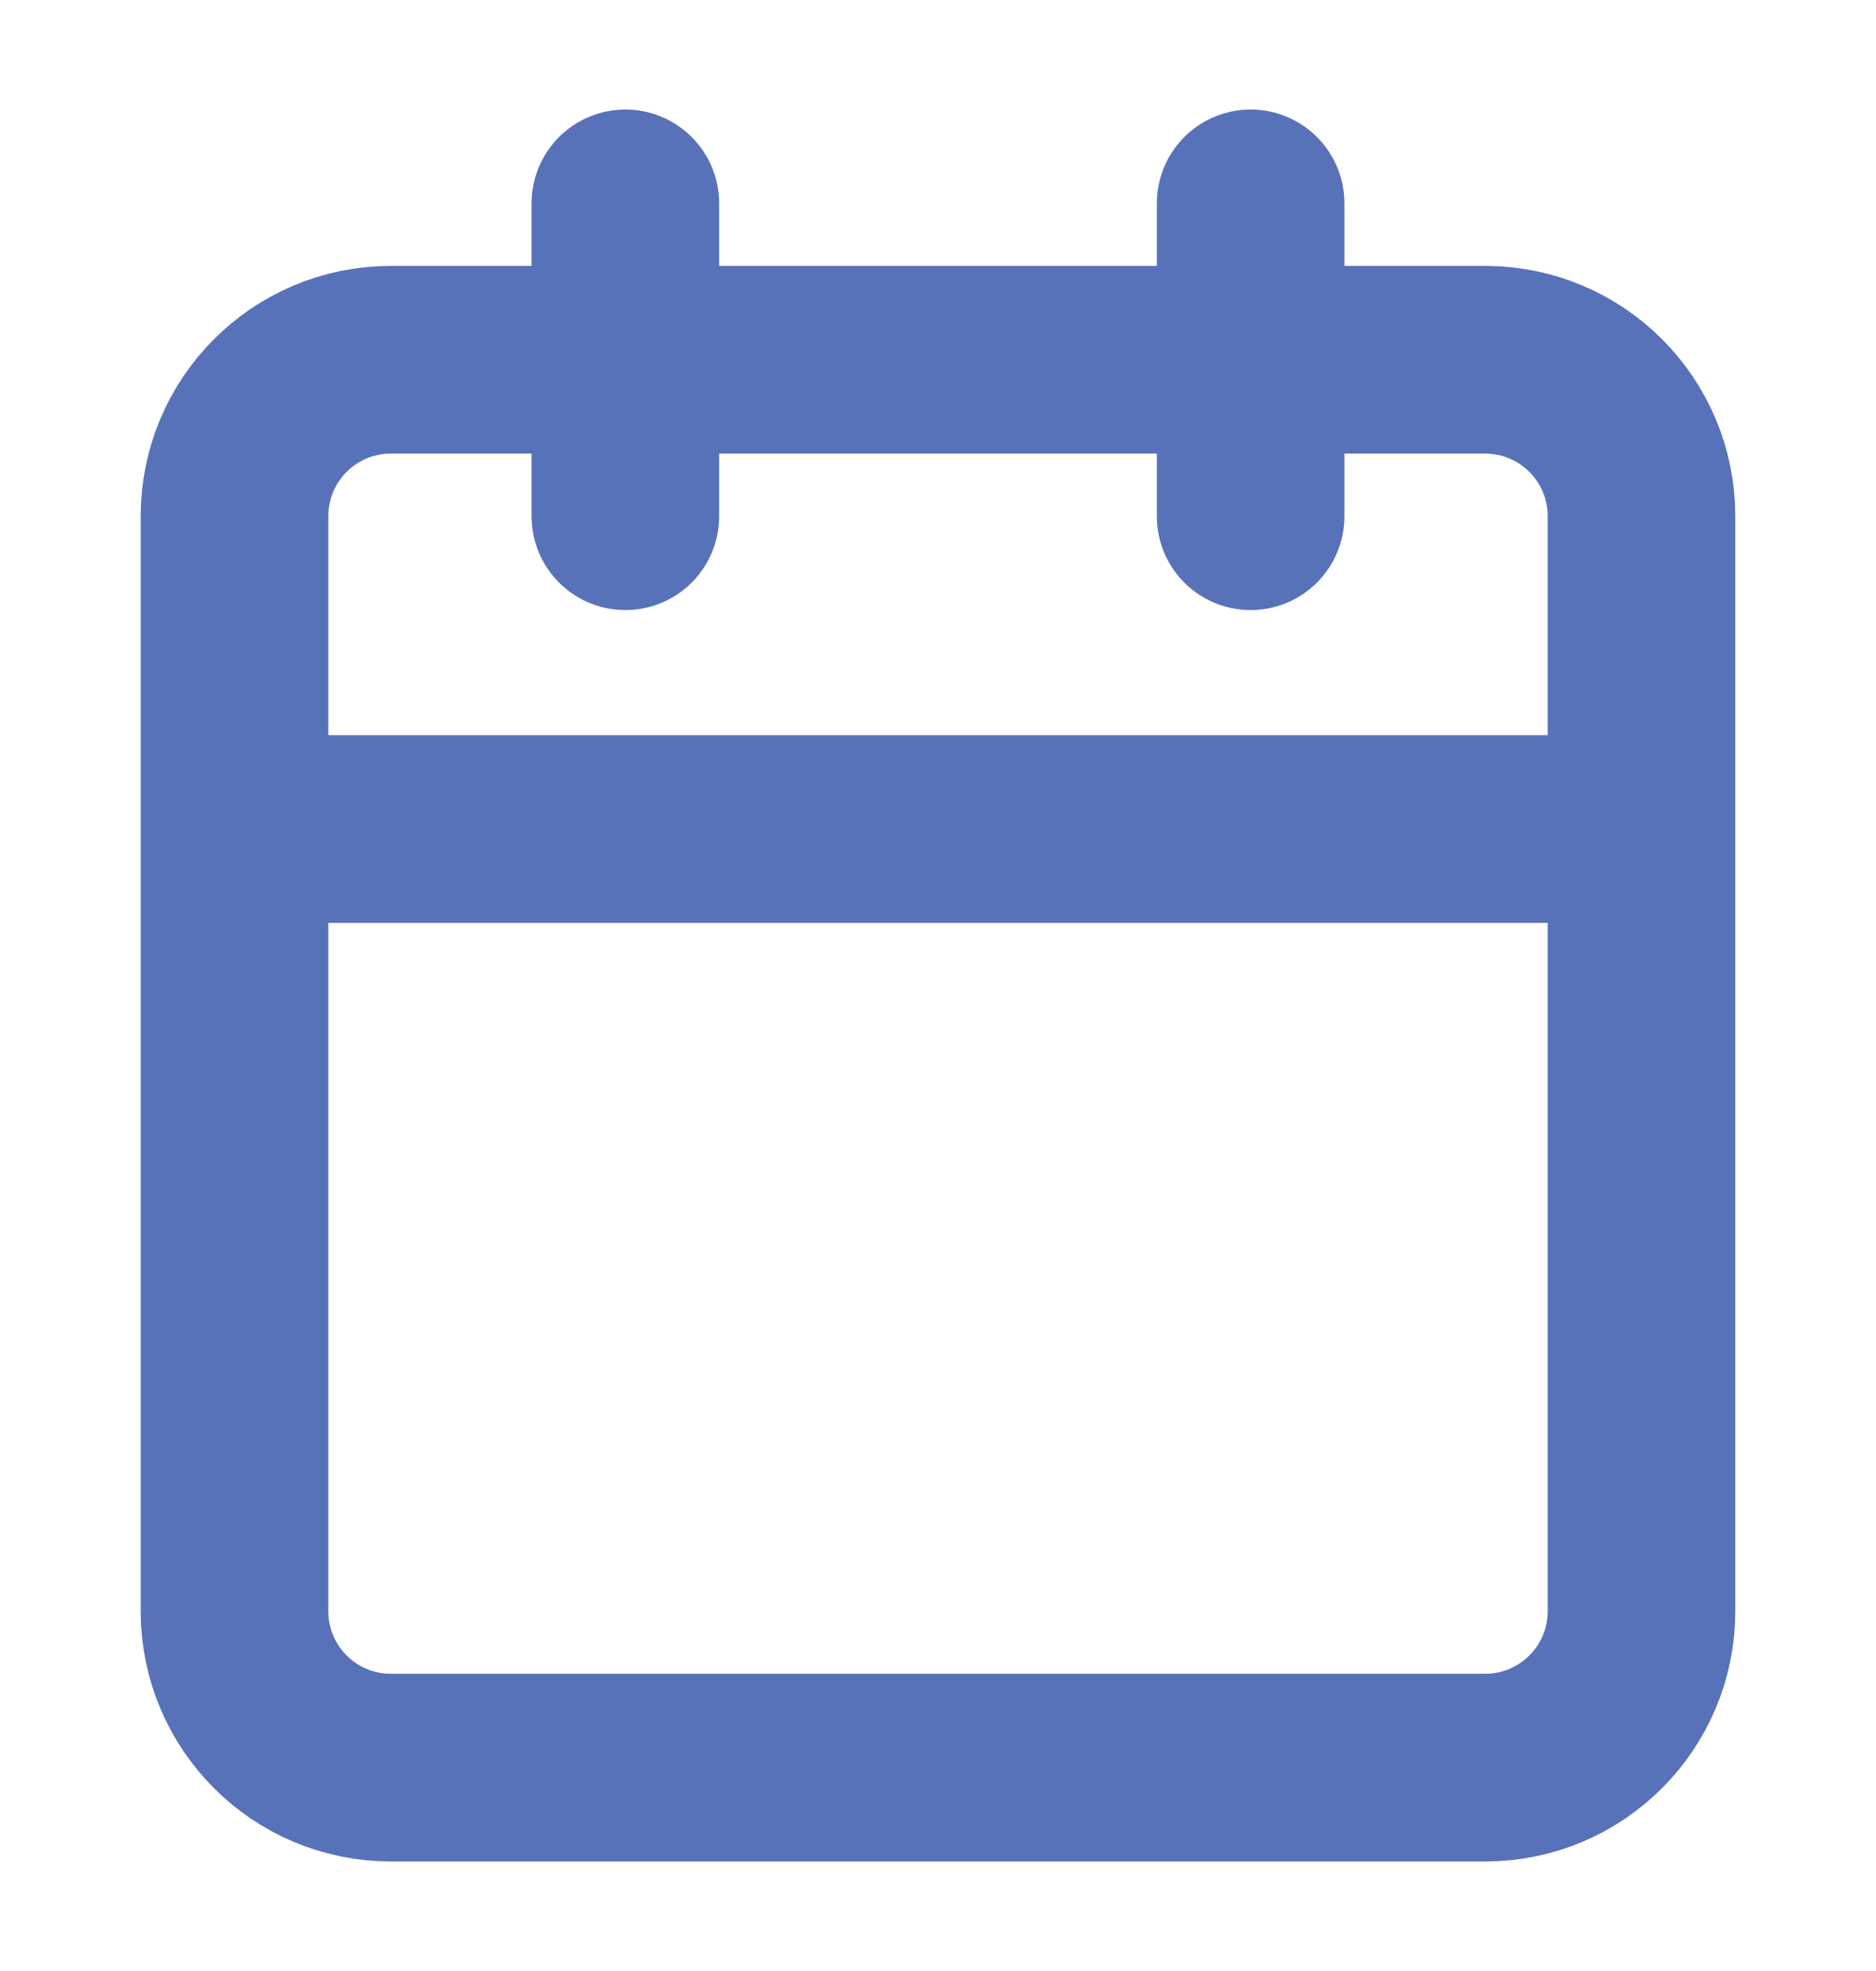<svg width="20" height="21" viewBox="0 0 20 21" fill="none" xmlns="http://www.w3.org/2000/svg">
<path d="M13.333 2.167V5.5M6.667 2.167V5.5M2.5 8.833H17.5M4.167 3.833H15.833C16.754 3.833 17.5 4.579 17.5 5.5V17.166C17.5 18.087 16.754 18.833 15.833 18.833H4.167C3.246 18.833 2.5 18.087 2.5 17.166V5.5C2.5 4.579 3.246 3.833 4.167 3.833Z" stroke="#5872BA" stroke-width="2" stroke-linecap="round" stroke-linejoin="round"/>
</svg>
